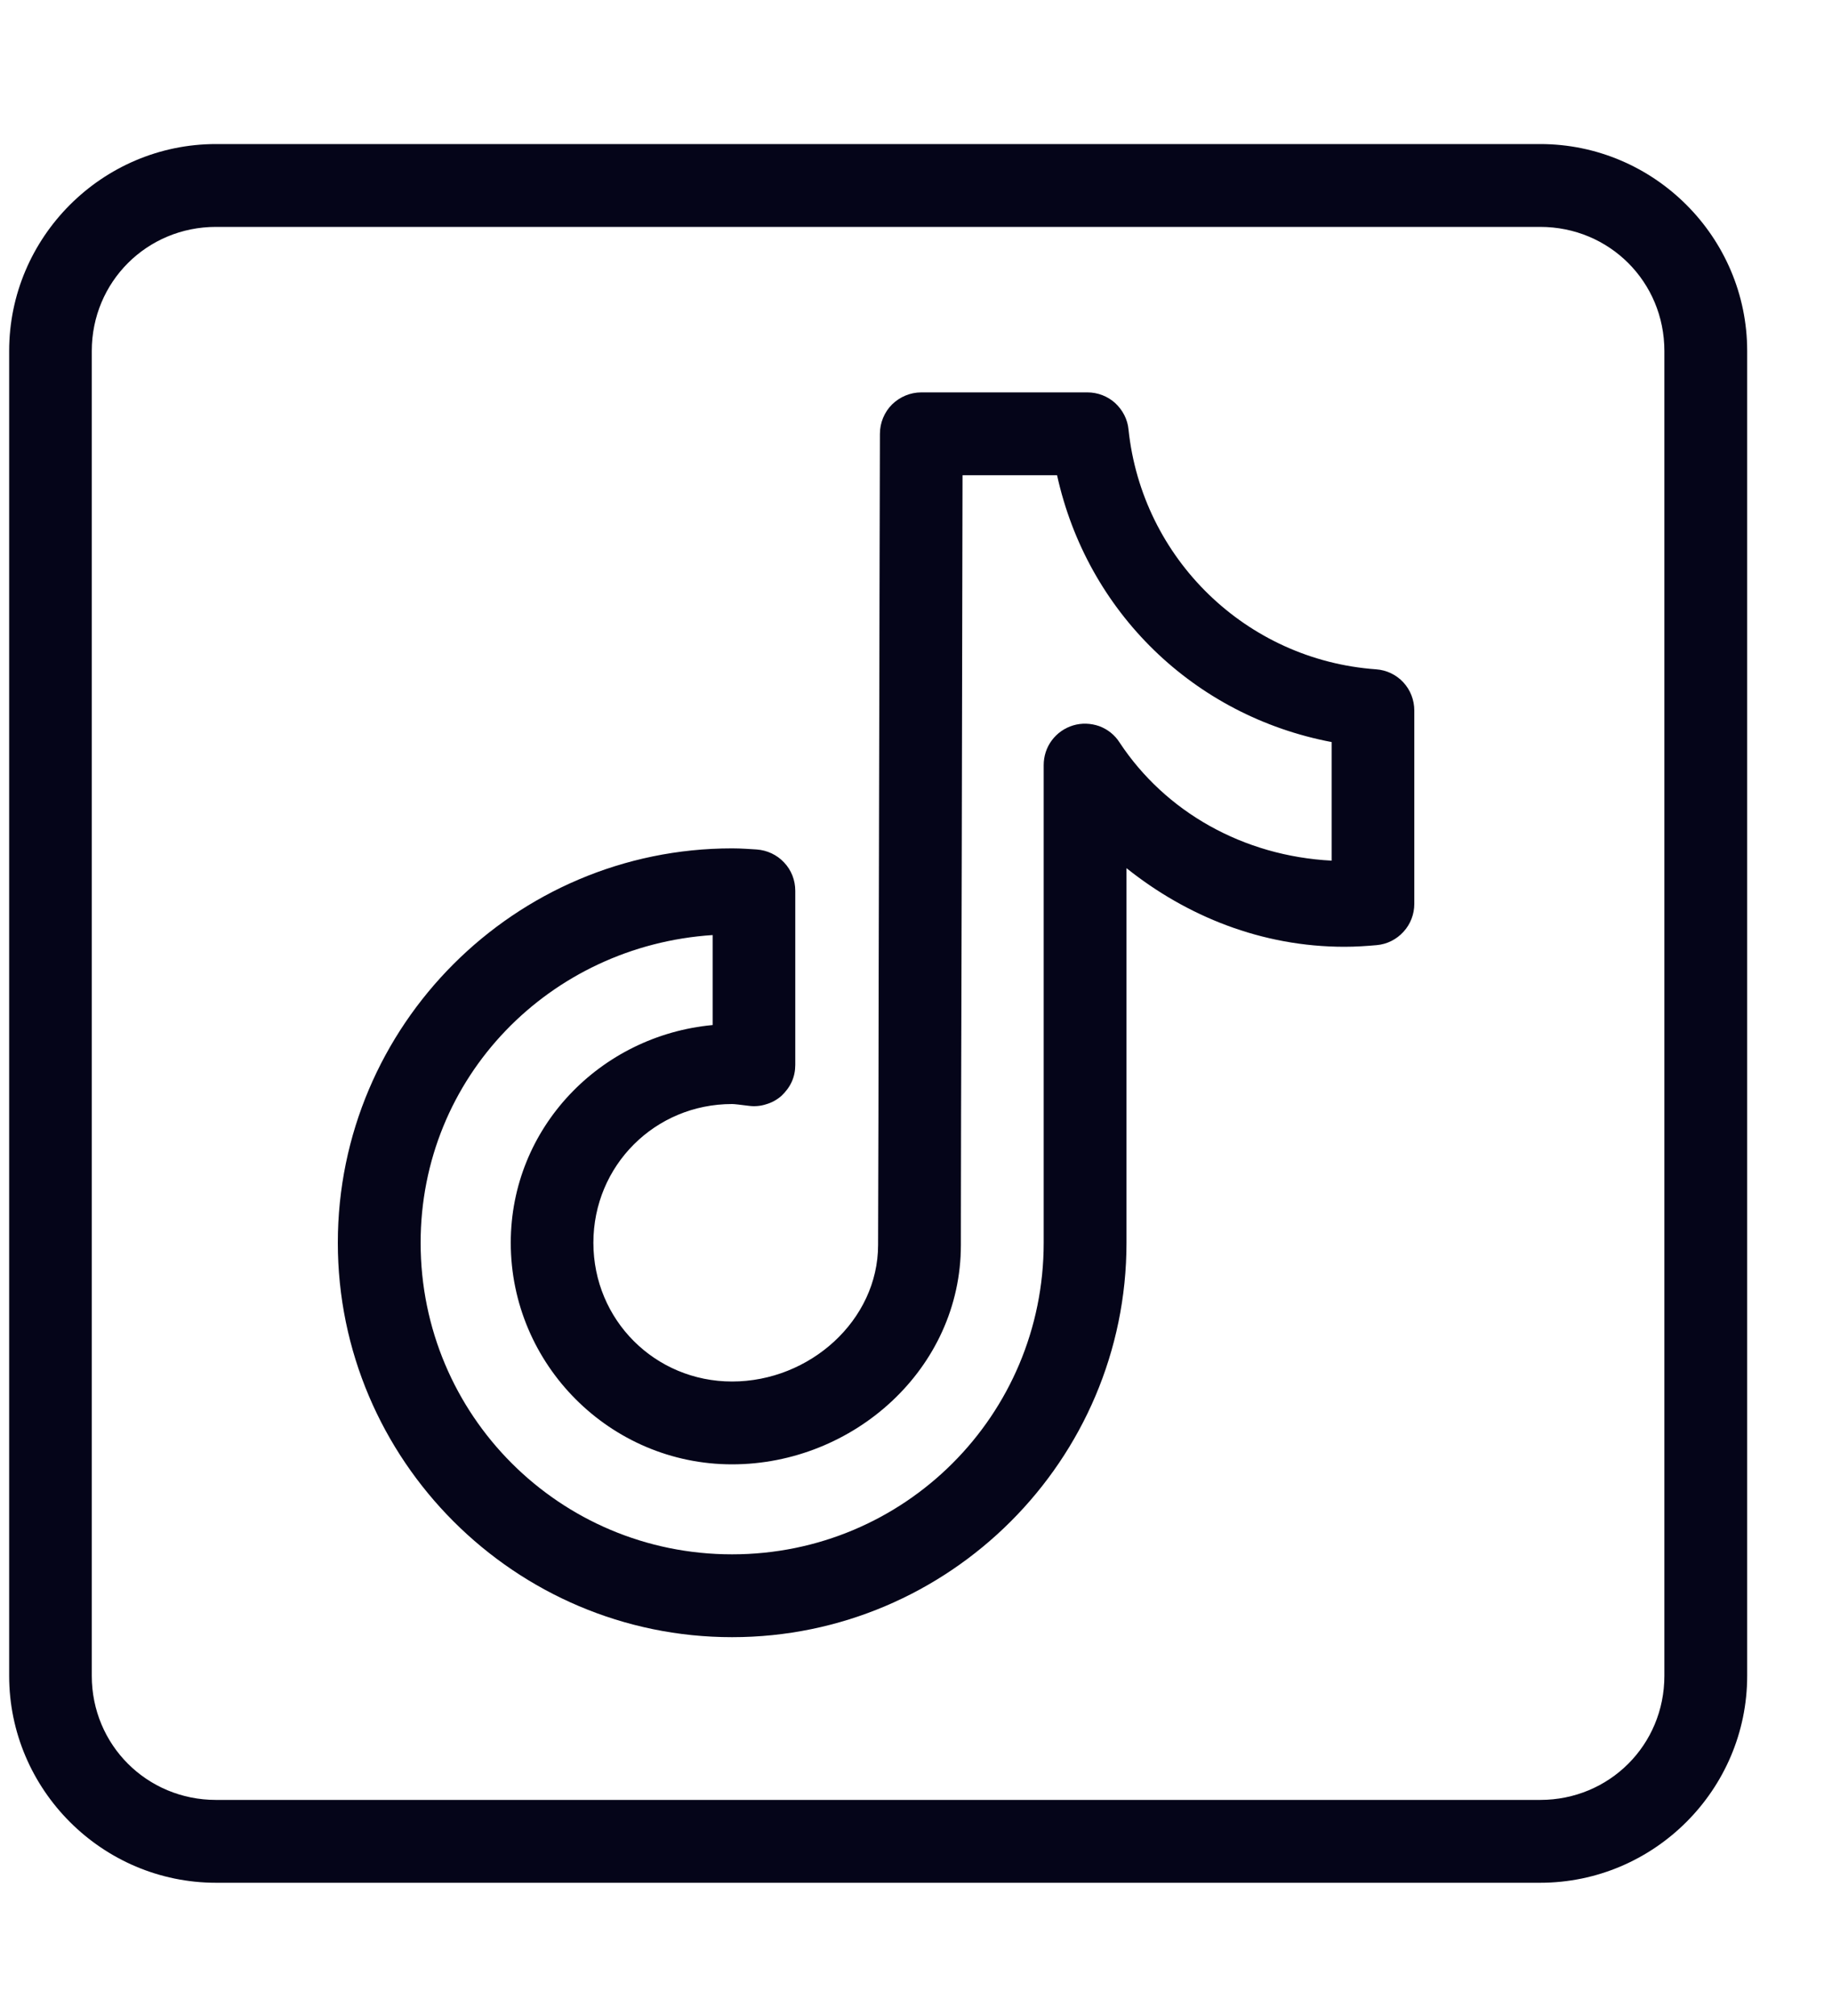 <svg width="10" height="11" viewBox="0 0 10 11" fill="none" xmlns="http://www.w3.org/2000/svg">
<path d="M1.179 0.786C0.558 0.786 0.05 1.294 0.05 1.915V9.144C0.05 9.765 0.558 10.273 1.179 10.273H8.407C9.029 10.273 9.537 9.765 9.537 9.144V1.915C9.537 1.294 9.029 0.786 8.407 0.786H1.179ZM1.179 1.238H8.407C8.785 1.238 9.085 1.538 9.085 1.915V9.144C9.085 9.521 8.785 9.821 8.407 9.821H1.179C0.802 9.821 0.501 9.521 0.501 9.144V1.915C0.501 1.538 0.802 1.238 1.179 1.238ZM5.029 2.141C4.969 2.141 4.912 2.165 4.869 2.207C4.827 2.249 4.803 2.307 4.803 2.367C4.803 2.367 4.8 3.468 4.798 4.572C4.797 5.124 4.795 5.676 4.795 6.092C4.794 6.508 4.793 6.771 4.793 6.793C4.793 7.203 4.421 7.538 3.996 7.538C3.575 7.538 3.239 7.202 3.239 6.781C3.239 6.36 3.575 6.024 3.996 6.024C4.011 6.024 4.039 6.028 4.089 6.034C4.12 6.038 4.153 6.035 4.183 6.025C4.214 6.016 4.242 6 4.266 5.979C4.289 5.957 4.309 5.931 4.322 5.902C4.335 5.873 4.341 5.842 4.341 5.81V4.861C4.341 4.803 4.32 4.748 4.28 4.706C4.241 4.664 4.187 4.639 4.13 4.635C4.094 4.633 4.05 4.629 3.996 4.629C2.811 4.629 1.844 5.595 1.844 6.781C1.844 7.966 2.811 8.933 3.996 8.933C5.182 8.933 6.149 7.966 6.149 6.781V4.737C6.477 4.999 6.887 5.166 7.339 5.166C7.4 5.166 7.459 5.162 7.515 5.157C7.571 5.152 7.623 5.126 7.661 5.084C7.699 5.043 7.72 4.988 7.72 4.932V3.877C7.72 3.82 7.699 3.765 7.66 3.723C7.621 3.681 7.568 3.656 7.511 3.652C6.801 3.601 6.234 3.047 6.16 2.344C6.155 2.288 6.128 2.237 6.087 2.199C6.046 2.162 5.992 2.141 5.936 2.141H5.029ZM5.254 2.593H5.77C5.934 3.338 6.516 3.906 7.269 4.049V4.696C6.786 4.671 6.361 4.43 6.111 4.051C6.085 4.01 6.046 3.979 6 3.962C5.954 3.946 5.904 3.944 5.858 3.958C5.811 3.972 5.77 4.001 5.741 4.04C5.712 4.079 5.697 4.126 5.697 4.175V6.781C5.697 7.722 4.938 8.481 3.996 8.481C3.055 8.481 2.296 7.722 2.296 6.781C2.296 5.877 3.001 5.16 3.89 5.102V5.593C3.277 5.65 2.788 6.153 2.788 6.781C2.788 7.446 3.331 7.99 3.996 7.99C4.658 7.99 5.245 7.469 5.245 6.793C5.245 6.804 5.245 6.509 5.246 6.093C5.247 5.677 5.249 5.124 5.25 4.573C5.252 3.582 5.254 2.785 5.254 2.593Z" fill="#050519"/>
</svg>
